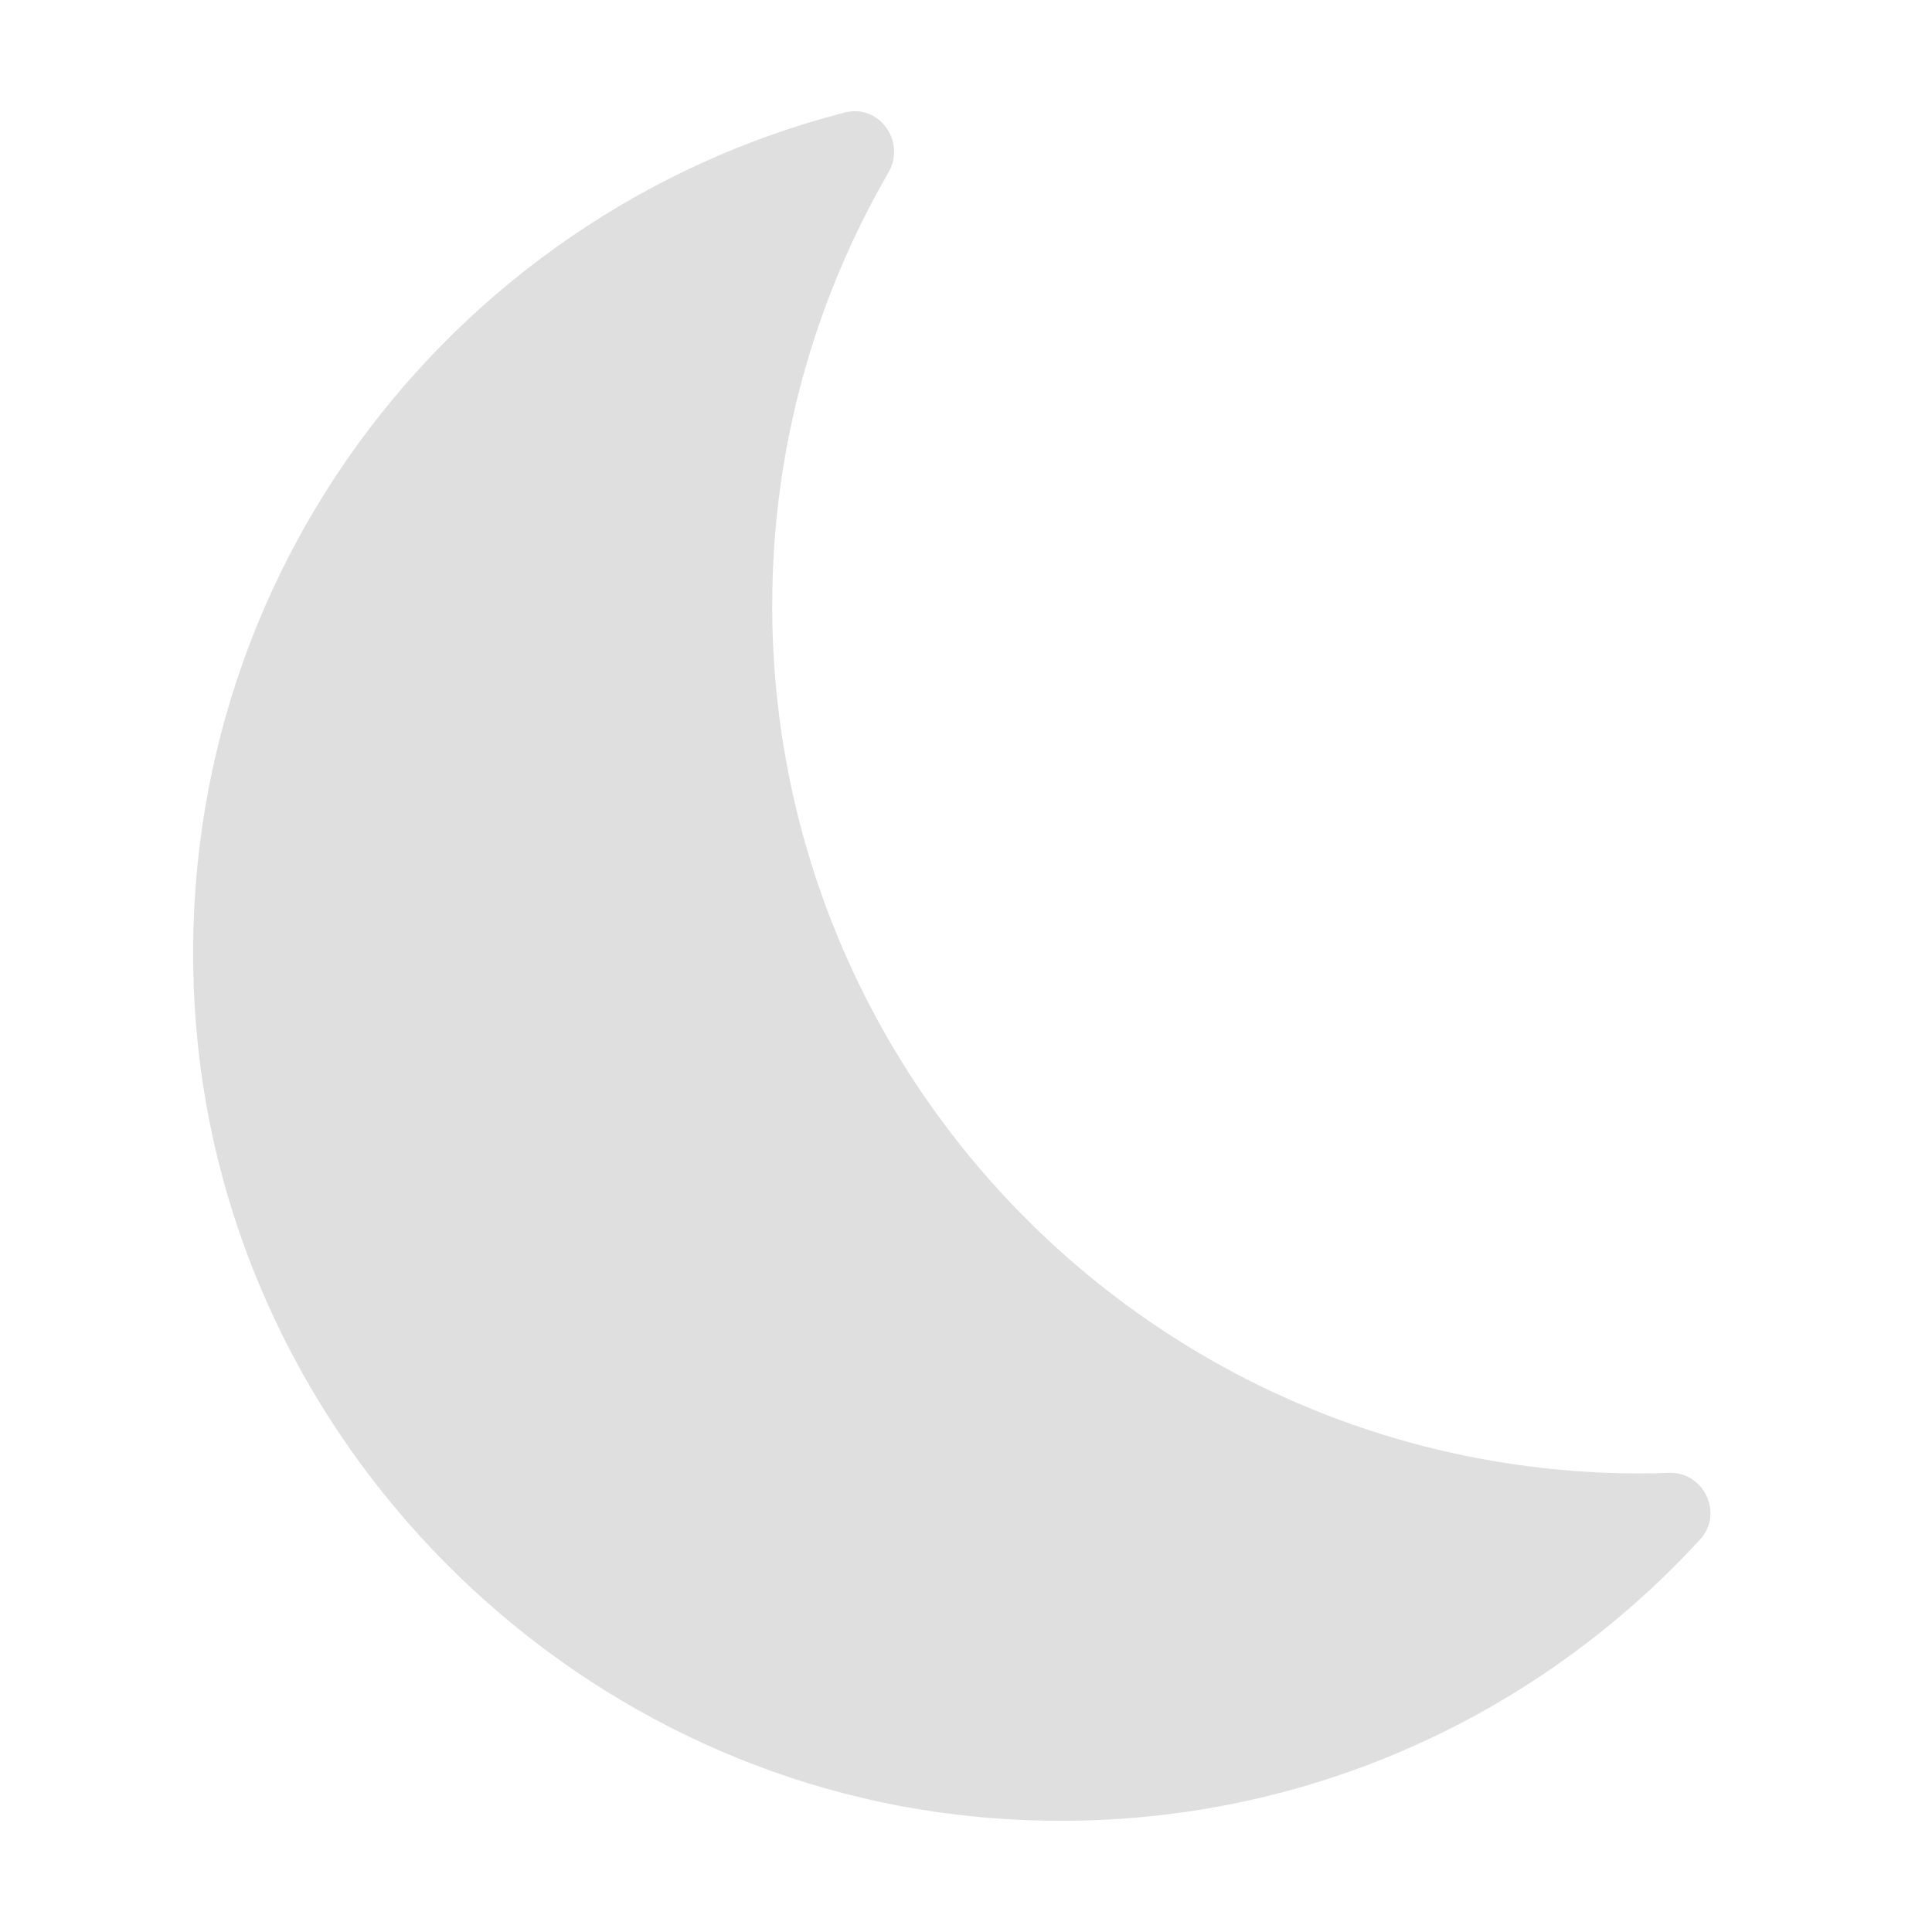 <?xml version="1.0" encoding="UTF-8" standalone="no"?>
<svg
   clip-rule="evenodd"
   fill-rule="evenodd"
   stroke-linejoin="round"
   stroke-miterlimit="2"
   viewBox="0 0 48 48"
   version="1.1"
   id="svg5"
   sodipodi:docname="system-hibernate.svg"
   inkscape:version="1.3.2 (091e20ef0f, 2023-11-25)"
   xmlns:inkscape="http://www.inkscape.org/namespaces/inkscape"
   xmlns:sodipodi="http://sodipodi.sourceforge.net/DTD/sodipodi-0.dtd"
   xmlns="http://www.w3.org/2000/svg"
   xmlns:svg="http://www.w3.org/2000/svg">
  <defs
     id="defs5" />
  <sodipodi:namedview
     id="namedview5"
     pagecolor="#ffffff"
     bordercolor="#000000"
     borderopacity="0.25"
     inkscape:showpageshadow="2"
     inkscape:pageopacity="0.0"
     inkscape:pagecheckerboard="0"
     inkscape:deskcolor="#d1d1d1"
     inkscape:zoom="15.833333"
     inkscape:cx="24"
     inkscape:cy="24"
     inkscape:window-width="1920"
     inkscape:window-height="937"
     inkscape:window-x="0"
     inkscape:window-y="32"
     inkscape:window-maximized="1"
     inkscape:current-layer="svg5" />
  <linearGradient
     id="a"
     x2="1"
     gradientTransform="matrix(.798 -42.872 42.872 .798 192.201 49.6)"
     gradientUnits="userSpaceOnUse">
    <stop
       stop-color="#404e5b"
       offset="0"
       id="stop1" />
    <stop
       stop-color="#6c7884"
       offset="1"
       id="stop2" />
  </linearGradient>
  <linearGradient
     id="b"
     x2="1"
     gradientTransform="matrix(0 -26.373 27.309 0 22.874 36.347)"
     gradientUnits="userSpaceOnUse">
    <stop
       stop-color="#00042a"
       offset="0"
       id="stop3" />
    <stop
       stop-color="#001760"
       offset="1"
       id="stop4" />
  </linearGradient>
  <path
     d="m 19.186,15.035 c 0,-3.918 1.056,-7.584 2.886,-10.747 C 22.515,3.521 21.846,2.576 20.99,2.795 11.108,5.333 3.96,14.674 4.877,25.543 5.745,35.805 14.037,44.18 24.291,45.14 c 7.115,0.667 13.581,-2.136 17.951,-6.896 0.589,-0.644 0.085,-1.689 -0.786,-1.652 -0.232,0.01 -0.465,0.015 -0.701,0.015 -11.913,0 -21.57,-9.657 -21.57,-21.571 z"
     fill="url(#b)"
     id="path5"
     style="fill:#dfdfdf;fill-opacity:1;stroke-width:1.611" />
</svg>
